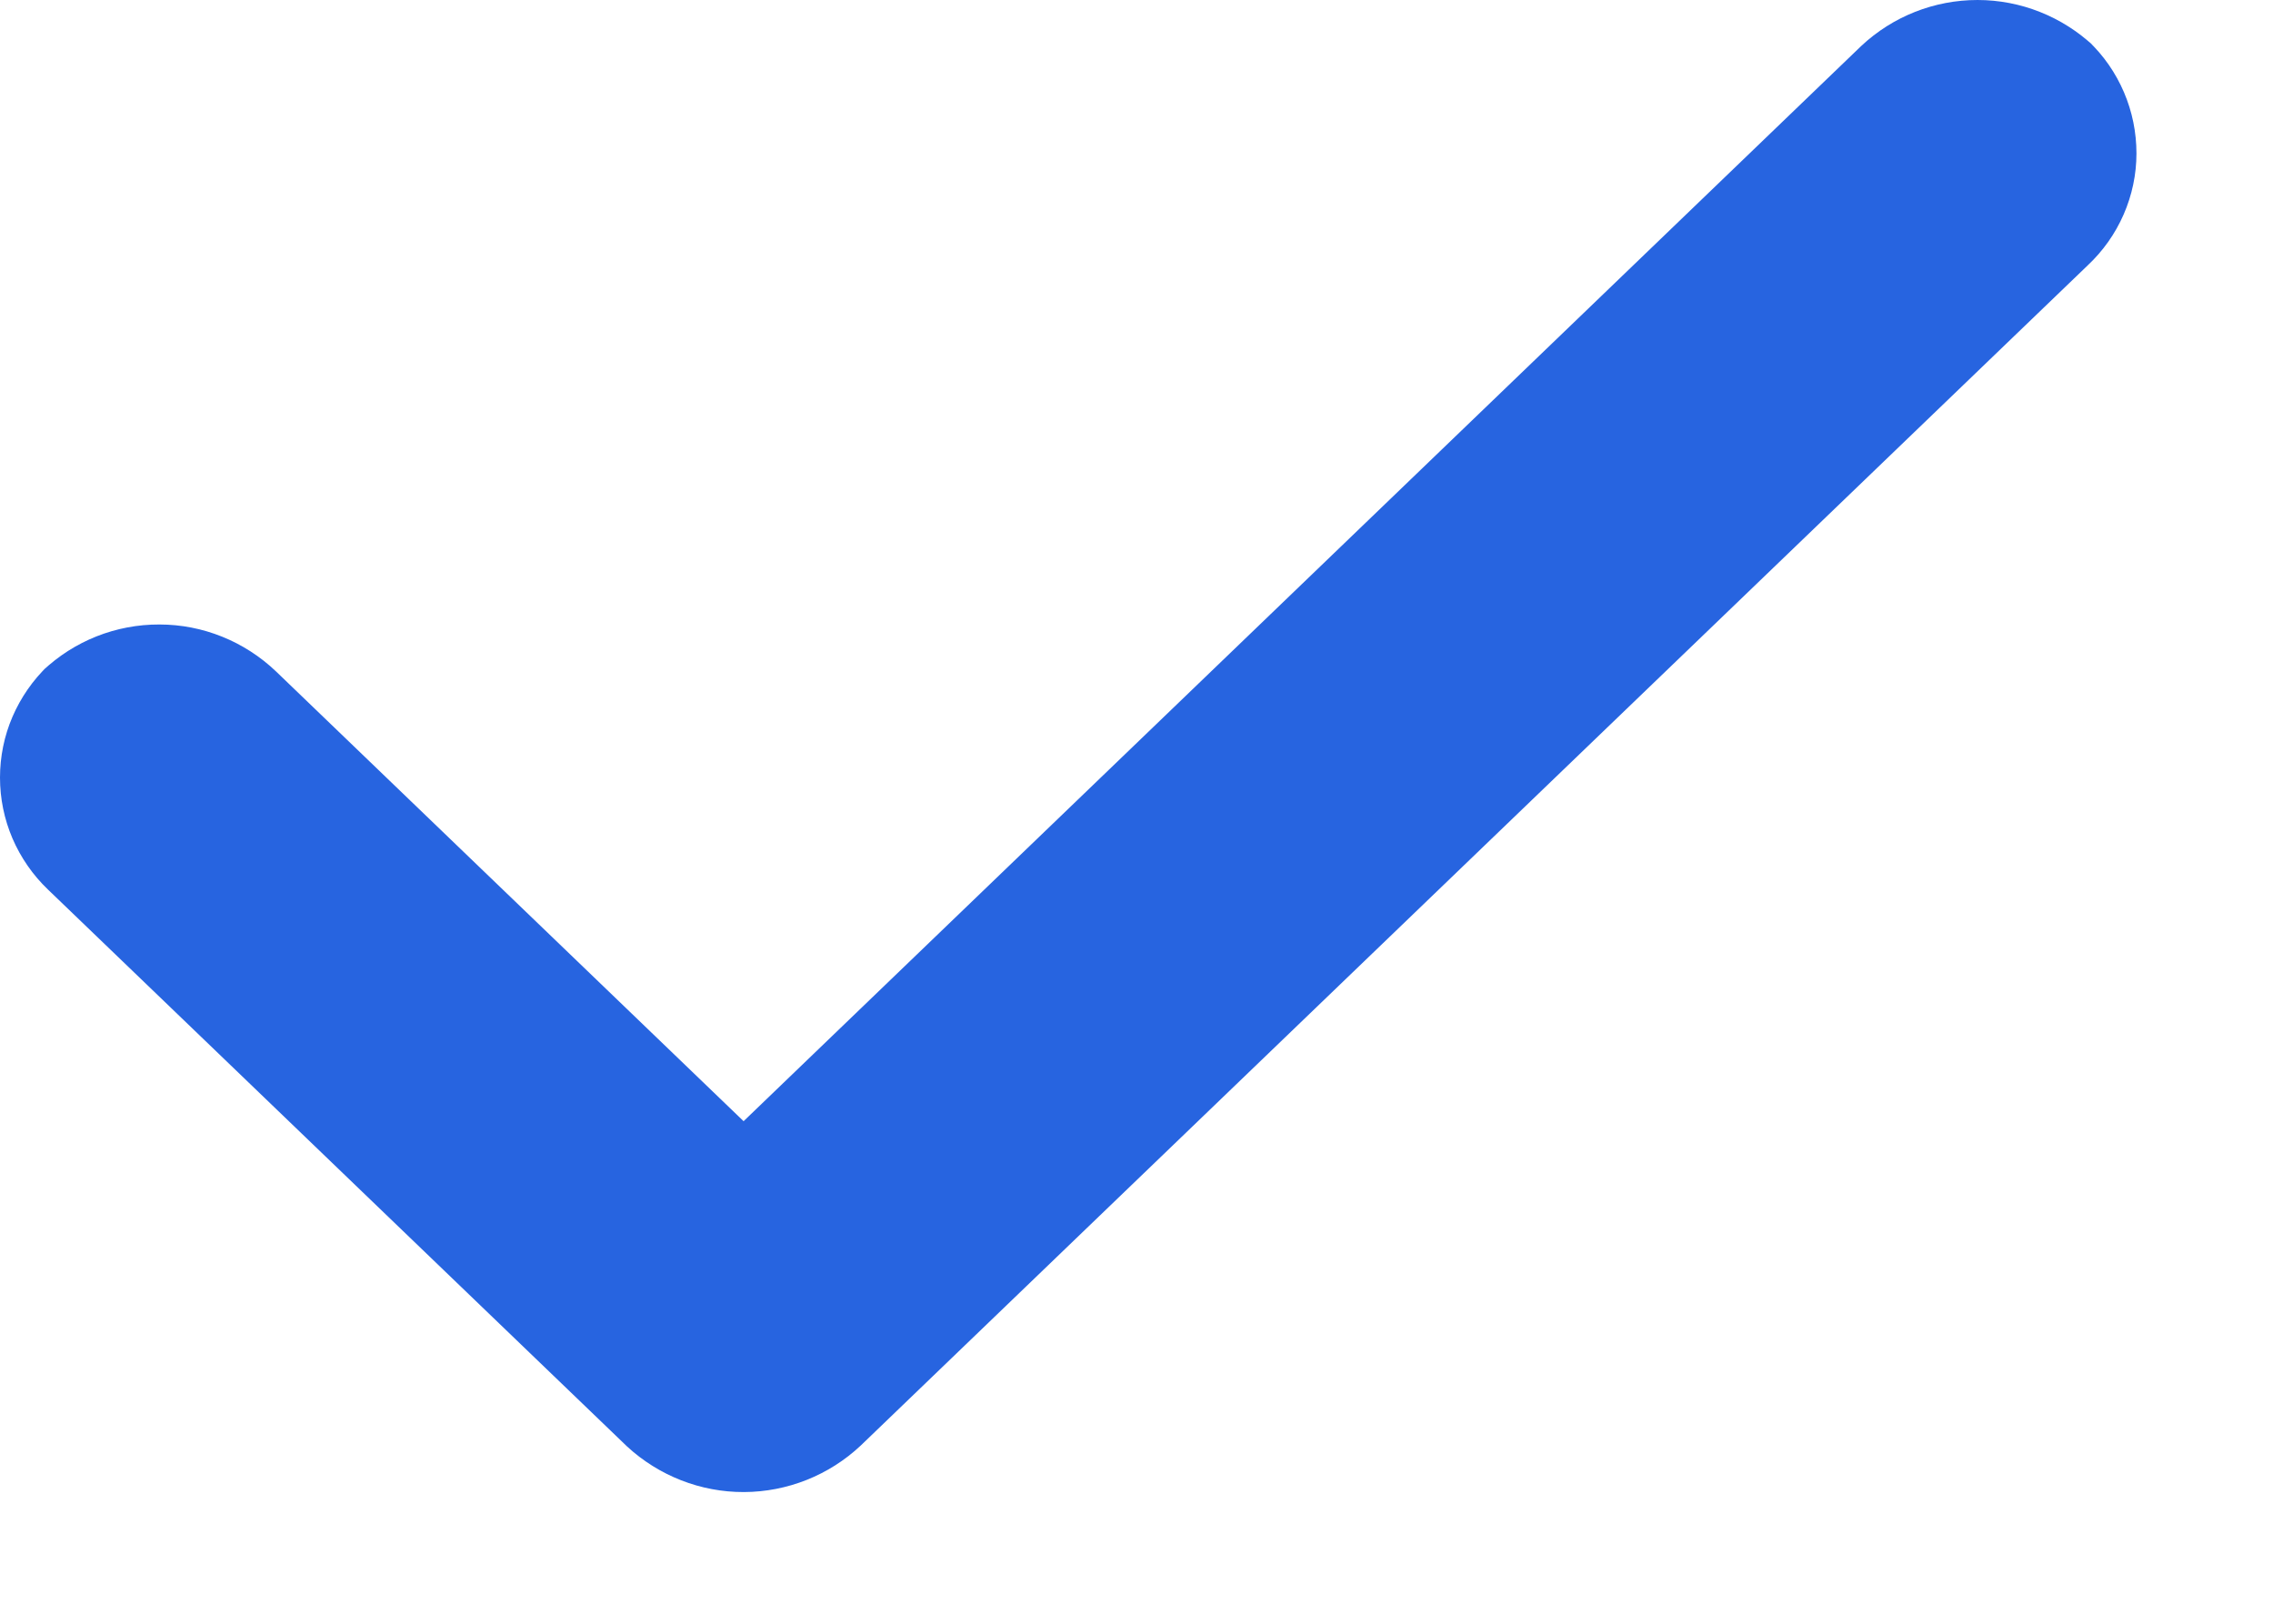 <svg width="14" height="10" viewBox="0 0 14 10" fill="none" xmlns="http://www.w3.org/2000/svg">
<path d="M0.295 5.478C0.202 5.389 0.128 5.282 0.077 5.164C0.026 5.045 0 4.918 0 4.789C0 4.66 0.026 4.532 0.077 4.414C0.128 4.296 0.202 4.189 0.295 4.1L0.263 4.131C0.457 3.947 0.714 3.845 0.982 3.846C1.249 3.846 1.506 3.95 1.7 4.135L4.58 6.905L11.464 0.283C11.658 0.101 11.914 -0 12.18 2.5547e-07C12.446 0 12.702 0.102 12.896 0.284L12.863 0.253C12.957 0.342 13.031 0.449 13.082 0.568C13.133 0.687 13.159 0.815 13.159 0.945C13.159 1.074 13.132 1.202 13.08 1.321C13.028 1.44 12.953 1.546 12.858 1.635L5.301 8.903C5.106 9.086 4.849 9.188 4.582 9.189C4.316 9.19 4.058 9.089 3.862 8.908L0.295 5.478Z" fill="#2764E0"/>
</svg>
